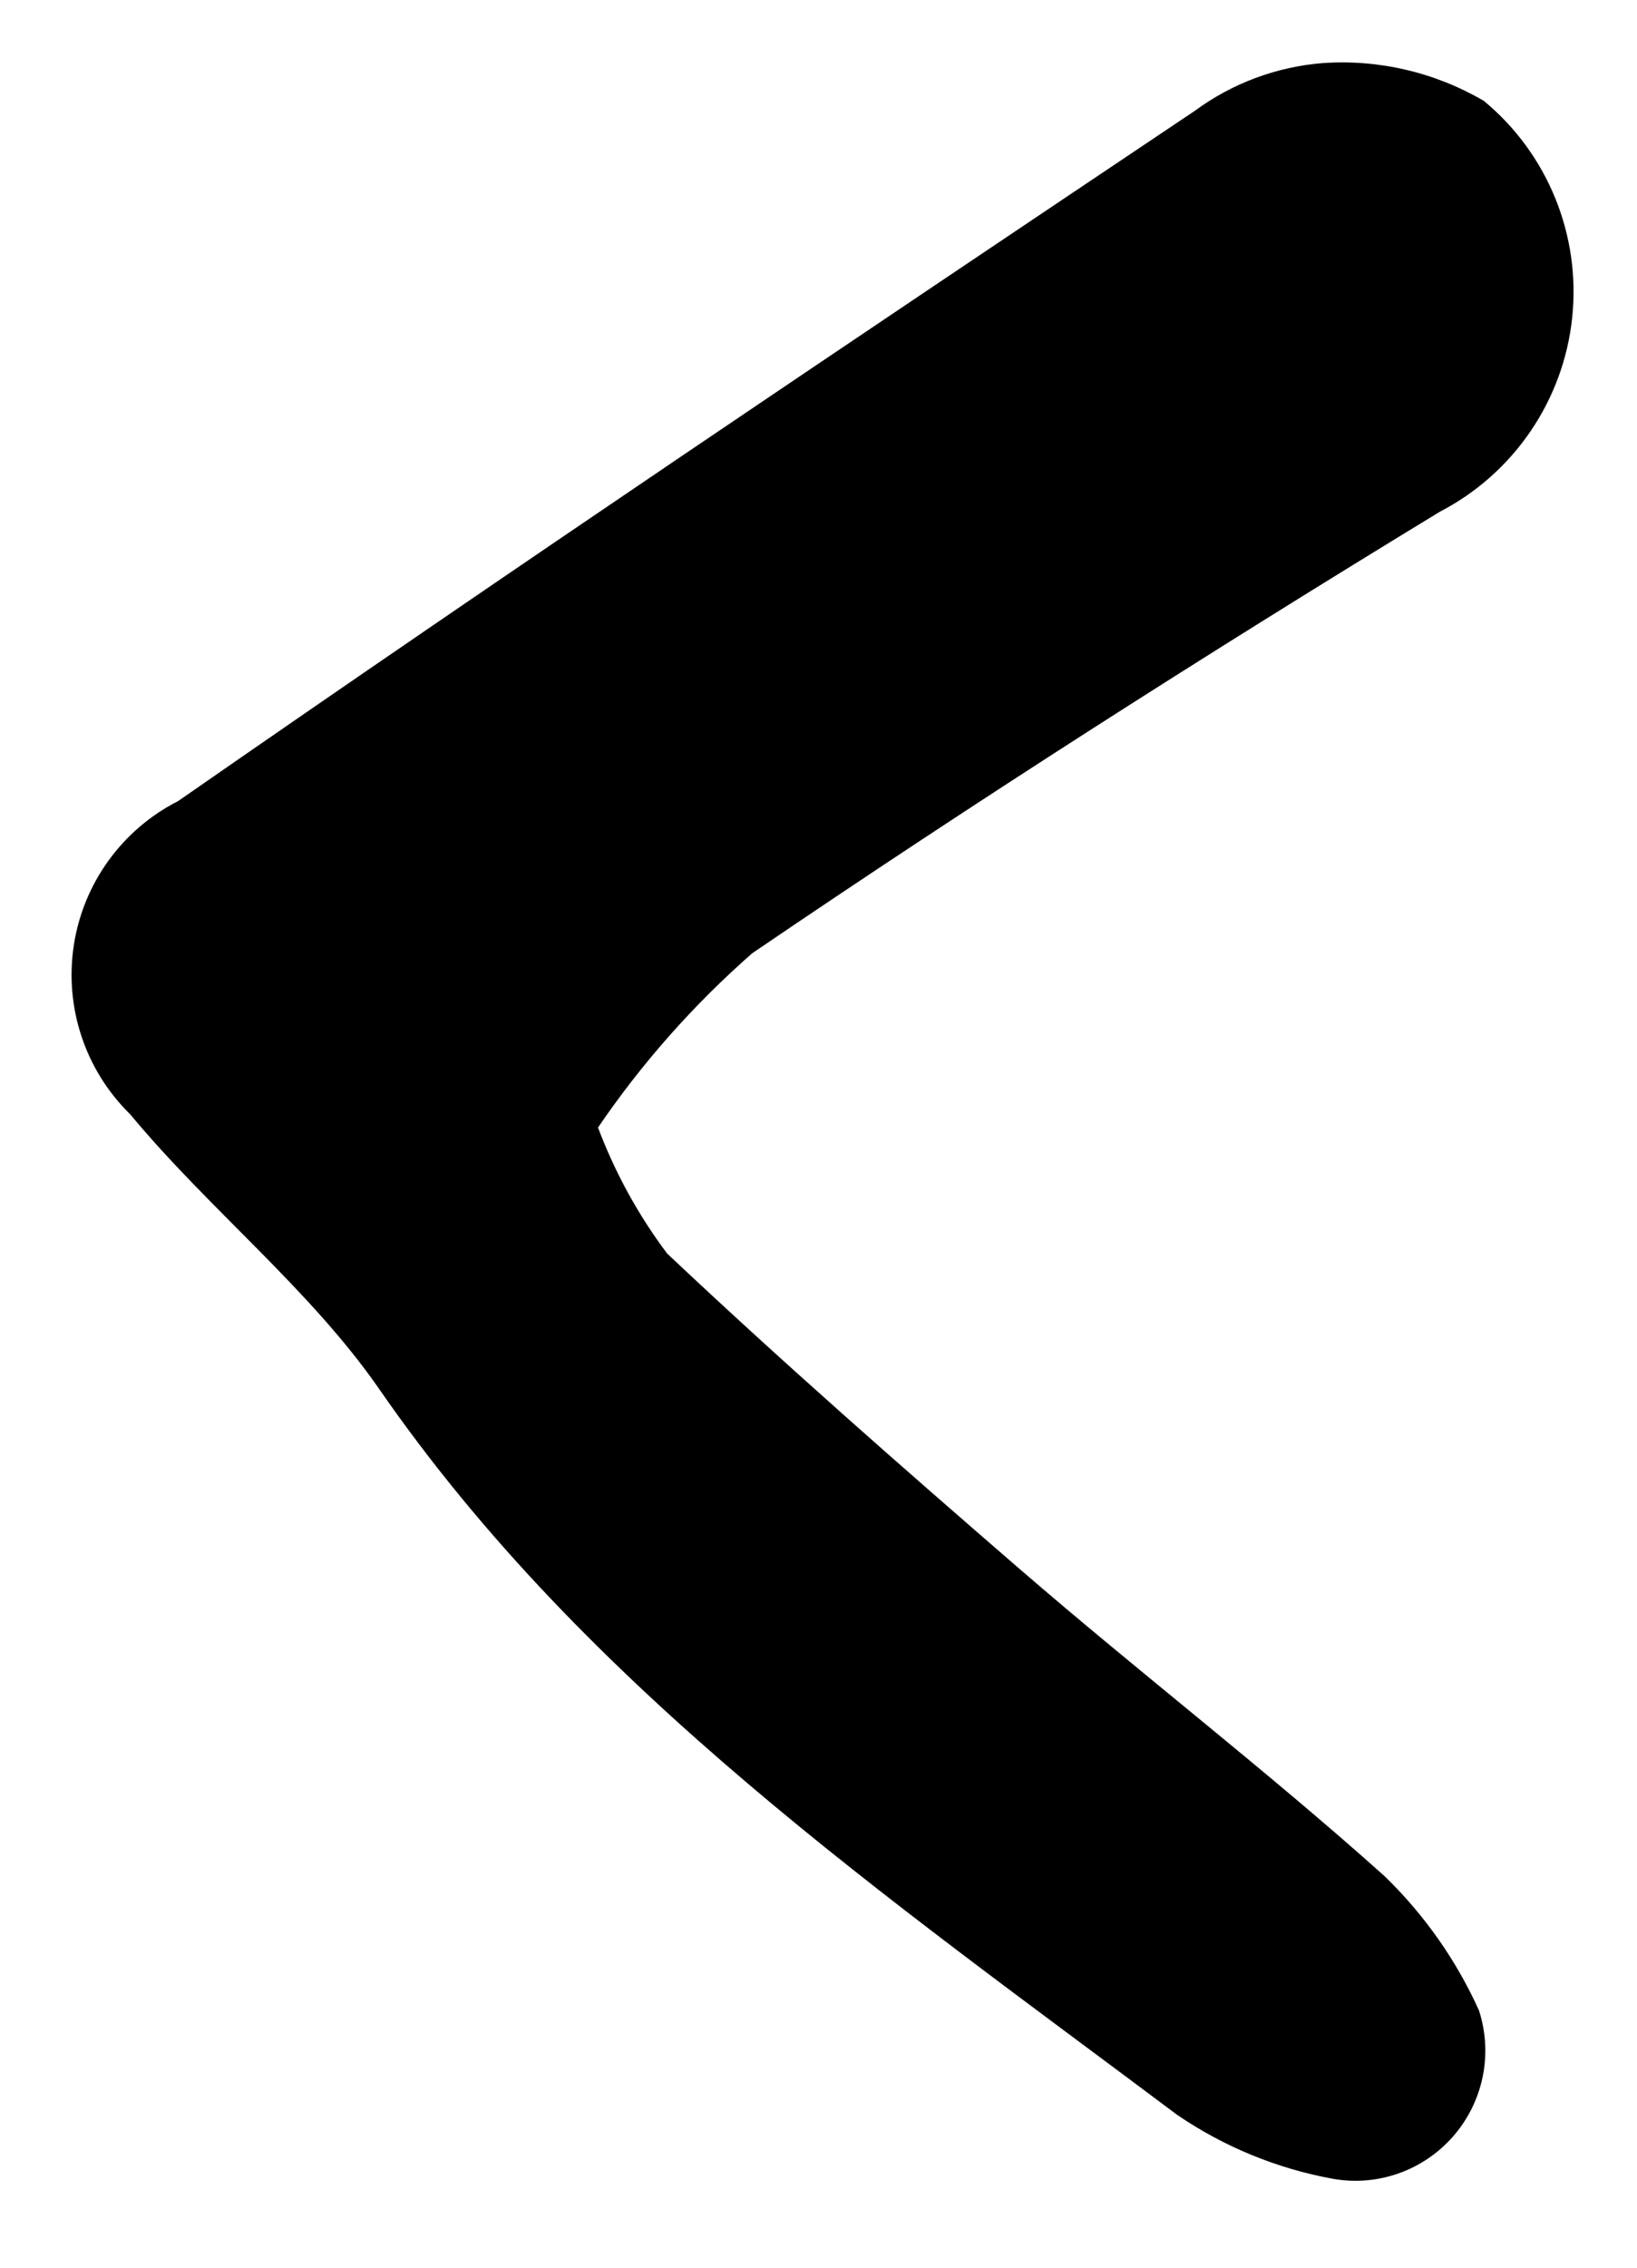 <?xml version='1.0' encoding='UTF-8'?><svg width='13px' height='18px' viewBox='0 0 13 18' version='1.1' xmlns='http://www.w3.org/2000/svg' xmlns:xlink='http://www.w3.org/1999/xlink'><g id='arrow_side_l' stroke='none' stroke-width='1' fill='none' fill-rule='evenodd'><g id='arrow_side' transform='translate(6.5, 9) rotate(-270) translate(-6.5, -9) translate(-2, 3)' fill='#000000' fill-rule='nonzero'><path d='M10.186,5.921 C10.051,5.563 9.867,5.227 9.637,4.921 C8.727,4.063 7.782,3.234 6.834,2.414 C5.886,1.594 4.878,0.819 3.943,-0.018 C3.627,-0.323 3.371,-0.686 3.19,-1.087 C3.078,-1.432 3.155,-1.81 3.393,-2.084 C3.631,-2.358 3.995,-2.487 4.352,-2.423 C4.795,-2.342 5.216,-2.169 5.588,-1.915 C7.892,-0.188 10.272,1.457 11.924,3.846 C12.475,4.64 13.276,5.273 13.901,6.026 C14.258,6.375 14.424,6.874 14.349,7.367 C14.274,7.859 13.966,8.286 13.521,8.512 C10.851,10.367 8.148,12.181 5.444,13.993 C5.149,14.21 4.799,14.34 4.434,14.37 C3.986,14.402 3.539,14.297 3.151,14.07 C2.643,13.65 2.38,13.002 2.45,12.347 C2.52,11.691 2.914,11.114 3.499,10.81 C5.349,9.684 7.176,8.519 8.962,7.304 C9.427,6.896 9.838,6.432 10.186,5.921 L10.186,5.921 Z' id='Path_1476' transform='translate(8.403, 5.968) rotate(90) translate(-8.403, -5.968) '></path></g></g></svg>
